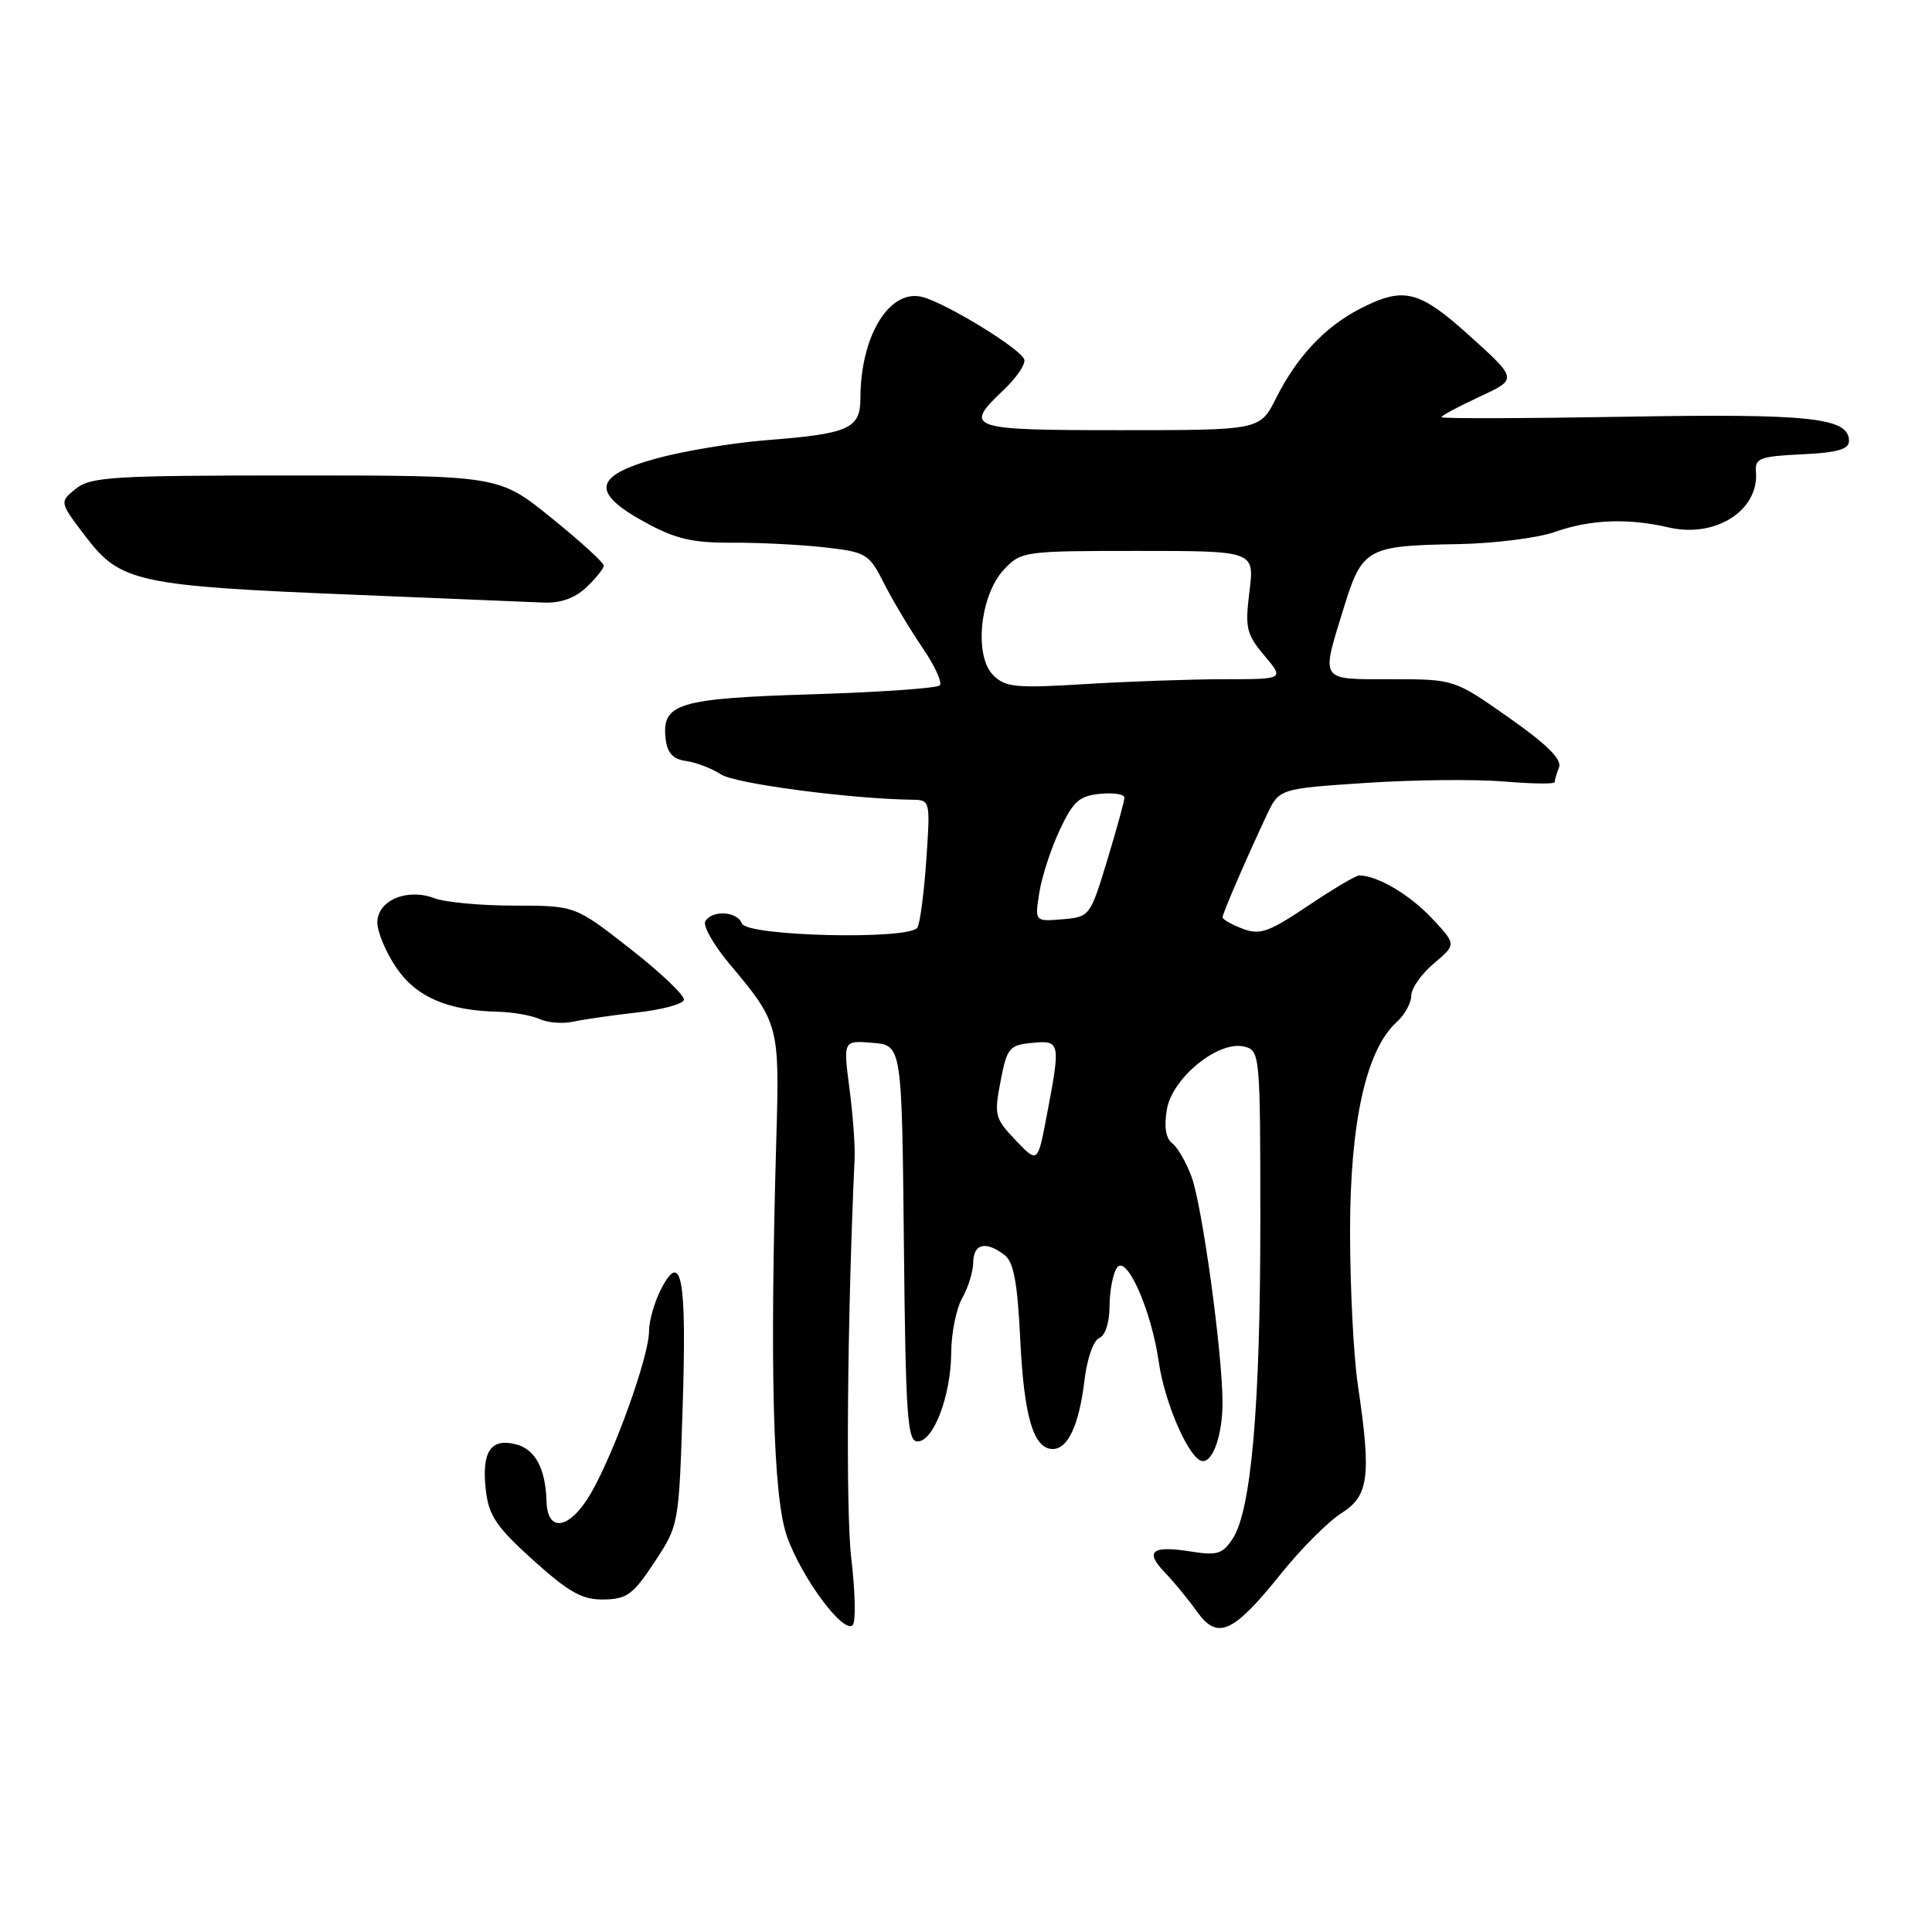<?xml version="1.0" encoding="UTF-8" standalone="no"?>
<!DOCTYPE svg PUBLIC "-//W3C//DTD SVG 1.1//EN" "http://www.w3.org/Graphics/SVG/1.1/DTD/svg11.dtd" >
<svg xmlns="http://www.w3.org/2000/svg" xmlns:xlink="http://www.w3.org/1999/xlink" version="1.1" viewBox="0 0 256 256">
 <g >
 <path fill="currentColor"
d=" M 112.80 206.50 C 112.05 200.13 112.26 174.97 113.24 153.50 C 113.32 151.85 113.01 147.66 112.55 144.18 C 111.73 137.86 111.73 137.86 115.61 138.18 C 119.50 138.50 119.50 138.50 119.77 164.75 C 120.00 187.56 120.23 191.00 121.57 191.00 C 123.70 191.00 125.99 184.99 126.04 179.28 C 126.05 176.65 126.71 173.38 127.50 172.00 C 128.29 170.62 128.95 168.49 128.96 167.25 C 129.00 164.78 130.63 164.40 133.10 166.29 C 134.32 167.21 134.82 169.92 135.19 177.51 C 135.68 187.73 136.95 192.00 139.50 192.00 C 141.52 192.00 143.00 188.77 143.70 182.88 C 144.04 180.03 144.89 177.60 145.65 177.30 C 146.44 177.00 147.01 175.27 147.02 173.14 C 147.02 171.14 147.45 168.83 147.97 168.02 C 149.21 166.05 152.55 173.52 153.55 180.50 C 154.26 185.48 157.11 192.33 158.94 193.46 C 160.46 194.40 162.00 190.54 161.99 185.82 C 161.98 179.29 159.33 159.97 157.91 156.00 C 157.21 154.07 156.06 152.05 155.34 151.50 C 154.47 150.84 154.22 149.32 154.62 147.00 C 155.33 142.79 161.52 137.80 164.91 138.69 C 166.95 139.22 167.00 139.76 167.00 161.89 C 167.00 186.29 165.80 200.10 163.35 203.86 C 162.01 205.91 161.28 206.14 157.84 205.59 C 152.64 204.76 151.64 205.53 154.31 208.32 C 155.52 209.57 157.44 211.91 158.59 213.52 C 161.33 217.37 163.38 216.45 169.76 208.50 C 172.41 205.20 176.01 201.60 177.75 200.50 C 181.39 198.20 181.72 195.63 179.92 183.50 C 179.35 179.65 178.89 170.50 178.89 163.16 C 178.89 148.69 181.03 139.10 185.04 135.46 C 186.12 134.49 187.00 132.90 187.00 131.93 C 187.00 130.97 188.35 129.04 190.00 127.66 C 192.99 125.13 192.99 125.13 189.67 121.61 C 186.75 118.51 182.46 116.00 180.09 116.00 C 179.66 116.00 176.61 117.81 173.31 120.03 C 168.09 123.53 166.95 123.93 164.65 123.06 C 163.19 122.50 162.00 121.83 162.00 121.55 C 162.00 121.03 165.09 113.87 167.85 108.00 C 169.50 104.50 169.50 104.50 181.00 103.74 C 187.32 103.32 195.54 103.24 199.25 103.55 C 202.96 103.86 206.00 103.91 206.00 103.64 C 206.00 103.38 206.26 102.49 206.58 101.66 C 206.98 100.62 204.94 98.60 199.92 95.08 C 192.69 90.00 192.69 90.00 184.34 90.00 C 174.75 90.00 175.02 90.40 178.05 80.56 C 180.50 72.64 181.11 72.30 193.20 72.10 C 197.98 72.01 203.77 71.29 206.07 70.47 C 210.74 68.83 215.72 68.63 221.12 69.89 C 227.34 71.33 233.13 67.61 232.67 62.46 C 232.52 60.73 233.24 60.46 238.75 60.20 C 243.46 59.98 245.00 59.54 245.00 58.43 C 245.00 55.34 239.92 54.79 215.25 55.22 C 201.91 55.45 191.00 55.48 191.00 55.28 C 191.00 55.07 193.27 53.86 196.04 52.57 C 201.08 50.24 201.08 50.24 194.87 44.62 C 188.03 38.43 186.02 37.92 180.21 40.91 C 175.57 43.30 171.84 47.27 169.09 52.75 C 166.96 57.00 166.96 57.00 148.48 57.00 C 128.22 57.00 127.58 56.78 133.04 51.62 C 134.71 50.04 135.92 48.24 135.72 47.63 C 135.28 46.23 125.33 40.14 122.21 39.35 C 117.85 38.24 114.02 44.51 114.01 52.77 C 114.00 56.81 112.50 57.48 101.50 58.33 C 97.10 58.68 90.58 59.76 87.00 60.74 C 78.63 63.04 78.24 65.26 85.50 69.22 C 89.53 71.42 91.76 71.94 97.00 71.91 C 100.58 71.89 106.10 72.17 109.28 72.53 C 114.82 73.16 115.14 73.36 117.16 77.34 C 118.32 79.63 120.61 83.44 122.23 85.82 C 123.86 88.20 124.89 90.45 124.52 90.82 C 124.14 91.19 116.52 91.72 107.57 92.00 C 89.84 92.54 87.65 93.21 88.20 97.91 C 88.42 99.78 89.17 100.60 90.93 100.84 C 92.26 101.03 94.34 101.83 95.55 102.62 C 97.41 103.84 112.64 105.85 120.89 105.97 C 123.26 106.00 123.28 106.09 122.74 113.94 C 122.44 118.30 121.91 122.34 121.56 122.91 C 120.53 124.57 98.96 124.07 98.31 122.37 C 97.69 120.75 94.40 120.54 93.46 122.07 C 93.10 122.65 94.57 125.24 96.74 127.82 C 103.16 135.45 103.30 135.95 102.88 150.42 C 101.98 181.35 102.42 198.28 104.26 203.53 C 106.18 209.03 111.82 216.63 113.00 215.32 C 113.41 214.87 113.32 210.90 112.80 206.50 Z  M 86.73 206.98 C 89.96 202.08 89.96 202.04 90.46 186.29 C 91.00 169.33 90.31 165.57 87.60 170.80 C 86.72 172.51 86.00 175.02 86.00 176.39 C 86.00 179.68 81.45 192.38 78.33 197.81 C 75.56 202.61 72.55 203.21 72.42 198.98 C 72.29 194.56 70.92 192.02 68.33 191.37 C 64.99 190.53 63.79 192.40 64.38 197.50 C 64.77 200.85 65.79 202.35 70.67 206.75 C 75.42 211.02 77.15 211.99 80.00 211.94 C 83.06 211.90 83.90 211.28 86.73 206.98 Z  M 84.42 134.16 C 87.68 133.80 90.47 133.05 90.62 132.50 C 90.78 131.95 87.59 128.91 83.55 125.75 C 76.21 120.00 76.21 120.00 68.17 120.00 C 63.75 120.00 58.98 119.56 57.57 119.02 C 53.92 117.64 50.00 119.31 50.00 122.24 C 50.00 123.50 51.13 126.19 52.51 128.22 C 55.15 132.11 59.33 133.92 66.00 134.06 C 67.92 134.11 70.40 134.54 71.50 135.03 C 72.60 135.53 74.62 135.68 76.00 135.37 C 77.38 135.07 81.16 134.52 84.42 134.16 Z  M 77.69 77.83 C 78.96 76.63 80.00 75.33 80.00 74.94 C 80.00 74.55 76.87 71.70 73.05 68.61 C 66.11 63.00 66.11 63.00 39.16 63.00 C 14.91 63.00 12.00 63.18 10.04 64.77 C 7.86 66.53 7.86 66.53 11.42 71.19 C 15.96 77.14 18.32 77.65 47.00 78.81 C 58.83 79.29 70.05 79.76 71.94 79.84 C 74.24 79.95 76.13 79.29 77.69 77.83 Z  M 134.58 151.09 C 131.83 148.21 131.71 147.76 132.58 143.27 C 133.43 138.84 133.73 138.48 136.75 138.19 C 140.51 137.82 140.56 138.07 138.70 147.82 C 137.50 154.15 137.50 154.15 134.58 151.09 Z  M 137.71 118.31 C 138.03 116.21 139.25 112.47 140.41 110.00 C 142.19 106.19 143.01 105.45 145.76 105.19 C 147.54 105.01 149.00 105.24 148.99 105.69 C 148.99 106.13 147.96 109.88 146.71 114.00 C 144.45 121.43 144.39 121.50 140.77 121.81 C 137.11 122.11 137.11 122.11 137.71 118.31 Z  M 131.60 89.46 C 129.03 86.89 129.85 78.85 133.03 75.47 C 135.30 73.05 135.67 73.00 150.79 73.00 C 166.23 73.00 166.23 73.00 165.56 78.36 C 164.96 83.20 165.14 84.02 167.53 86.86 C 170.18 90.00 170.18 90.00 162.24 90.00 C 157.88 90.00 149.61 90.29 143.87 90.64 C 134.58 91.21 133.22 91.08 131.60 89.46 Z "/>
</g>
</svg>